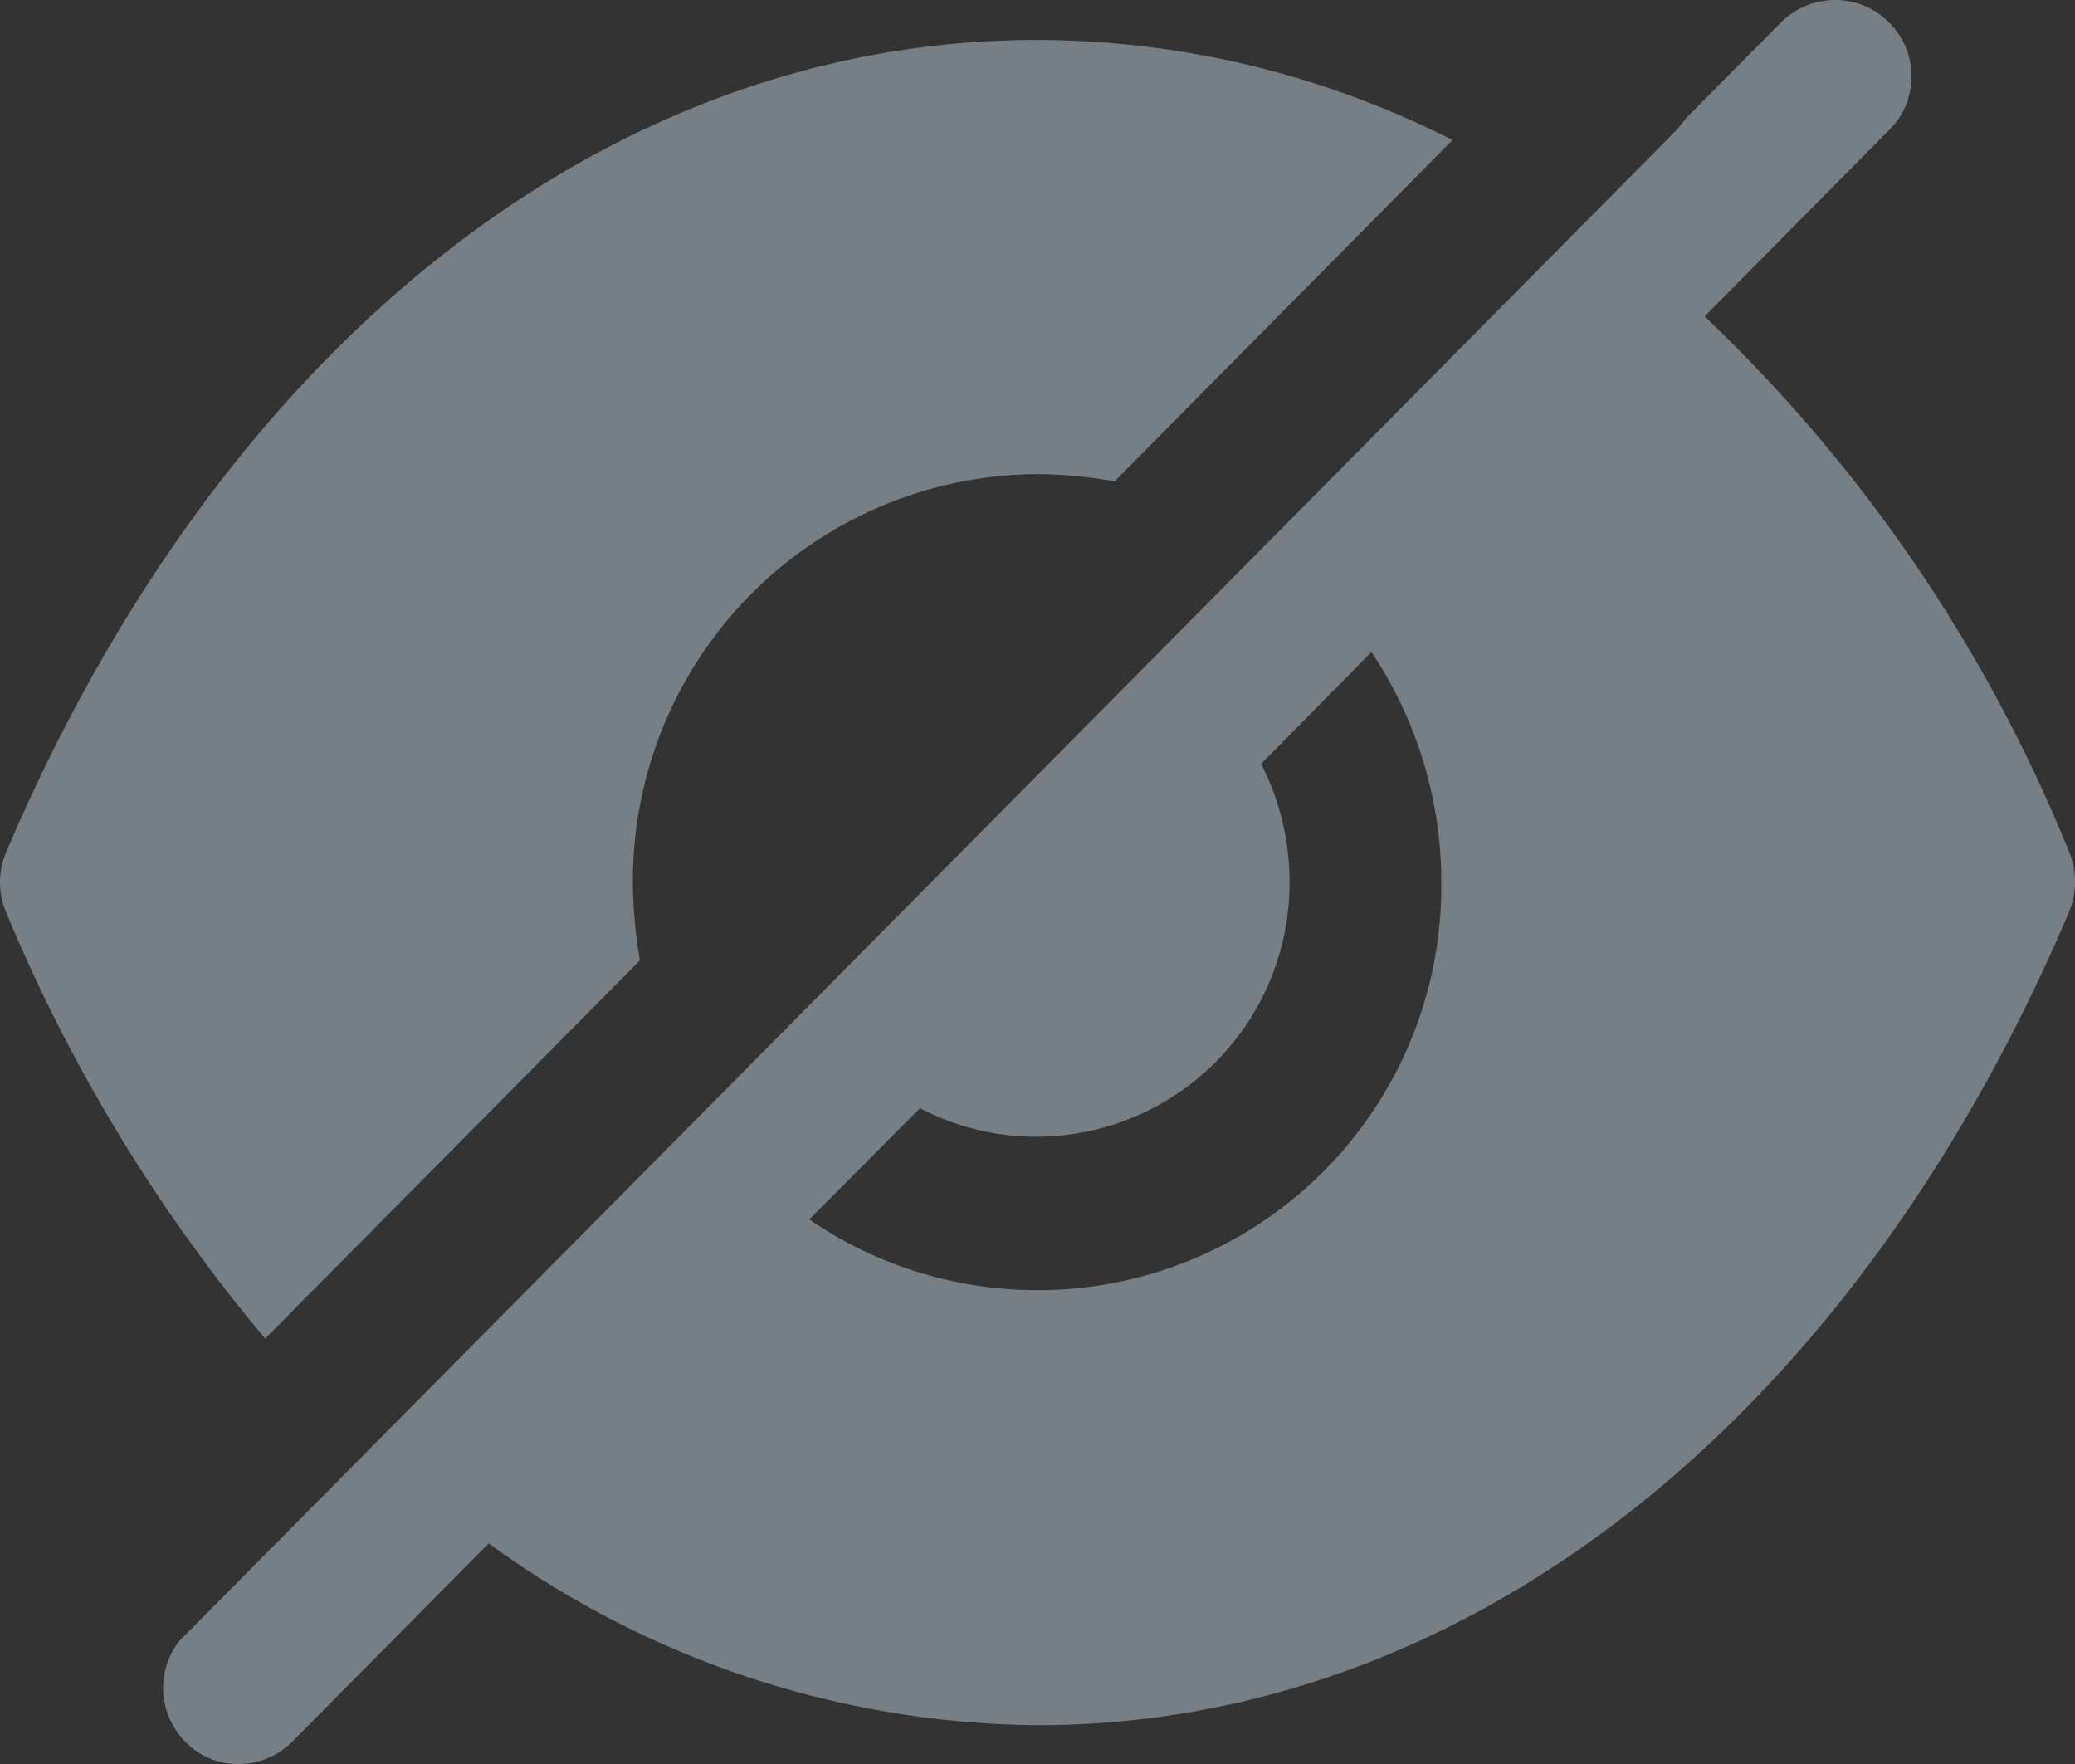 <svg xmlns="http://www.w3.org/2000/svg" width="20" height="17" viewBox="0 0 20 17">
    <rect x="0" y="0" width="20" height="17" fill="#333333" stroke="none"/>
    <g data-name="Iconly/Bold/Hide" style="opacity:.4">
        <path data-name="Hide" d="M1.784 16.783a.738.738 0 0 1-.088-.925l.029-.04L16.156 1.257A.247.247 0 0 0 16.2 1.2a.327.327 0 0 0 .049-.059l.917-.925A.743.743 0 0 1 17.691 0a.723.723 0 0 1 .514.214.722.722 0 0 1 .219.522.722.722 0 0 1-.219.521L16.43 3.049a14.776 14.776 0 0 1 3.513 5.159.765.765 0 0 1 0 .581C17.851 13.7 14.135 16.626 10 16.626h-.01a9.091 9.091 0 0 1-5.279-1.752l-1.893 1.91A.728.728 0 0 1 2.3 17a.7.7 0 0 1-.516-.217zM7.8 11.752A3.892 3.892 0 0 0 13.892 8.5a3.989 3.989 0 0 0-.673-2.216l-1.064 1.078a2.481 2.481 0 0 1 .274 1.138A2.444 2.444 0 0 1 10 10.955a2.409 2.409 0 0 1-1.132-.275zM.059 8.793a.747.747 0 0 1 0-.58C2.147 3.309 5.864.385 9.992.385H10a8.851 8.851 0 0 1 4 .965l-3.257 3.289a4.506 4.506 0 0 0-.743-.07 3.92 3.92 0 0 0-3.9 3.939 4.566 4.566 0 0 0 .068.748L2.556 12.9A15.833 15.833 0 0 1 .059 8.793z" style="fill:#d8effe"/>
    </g>
</svg>
